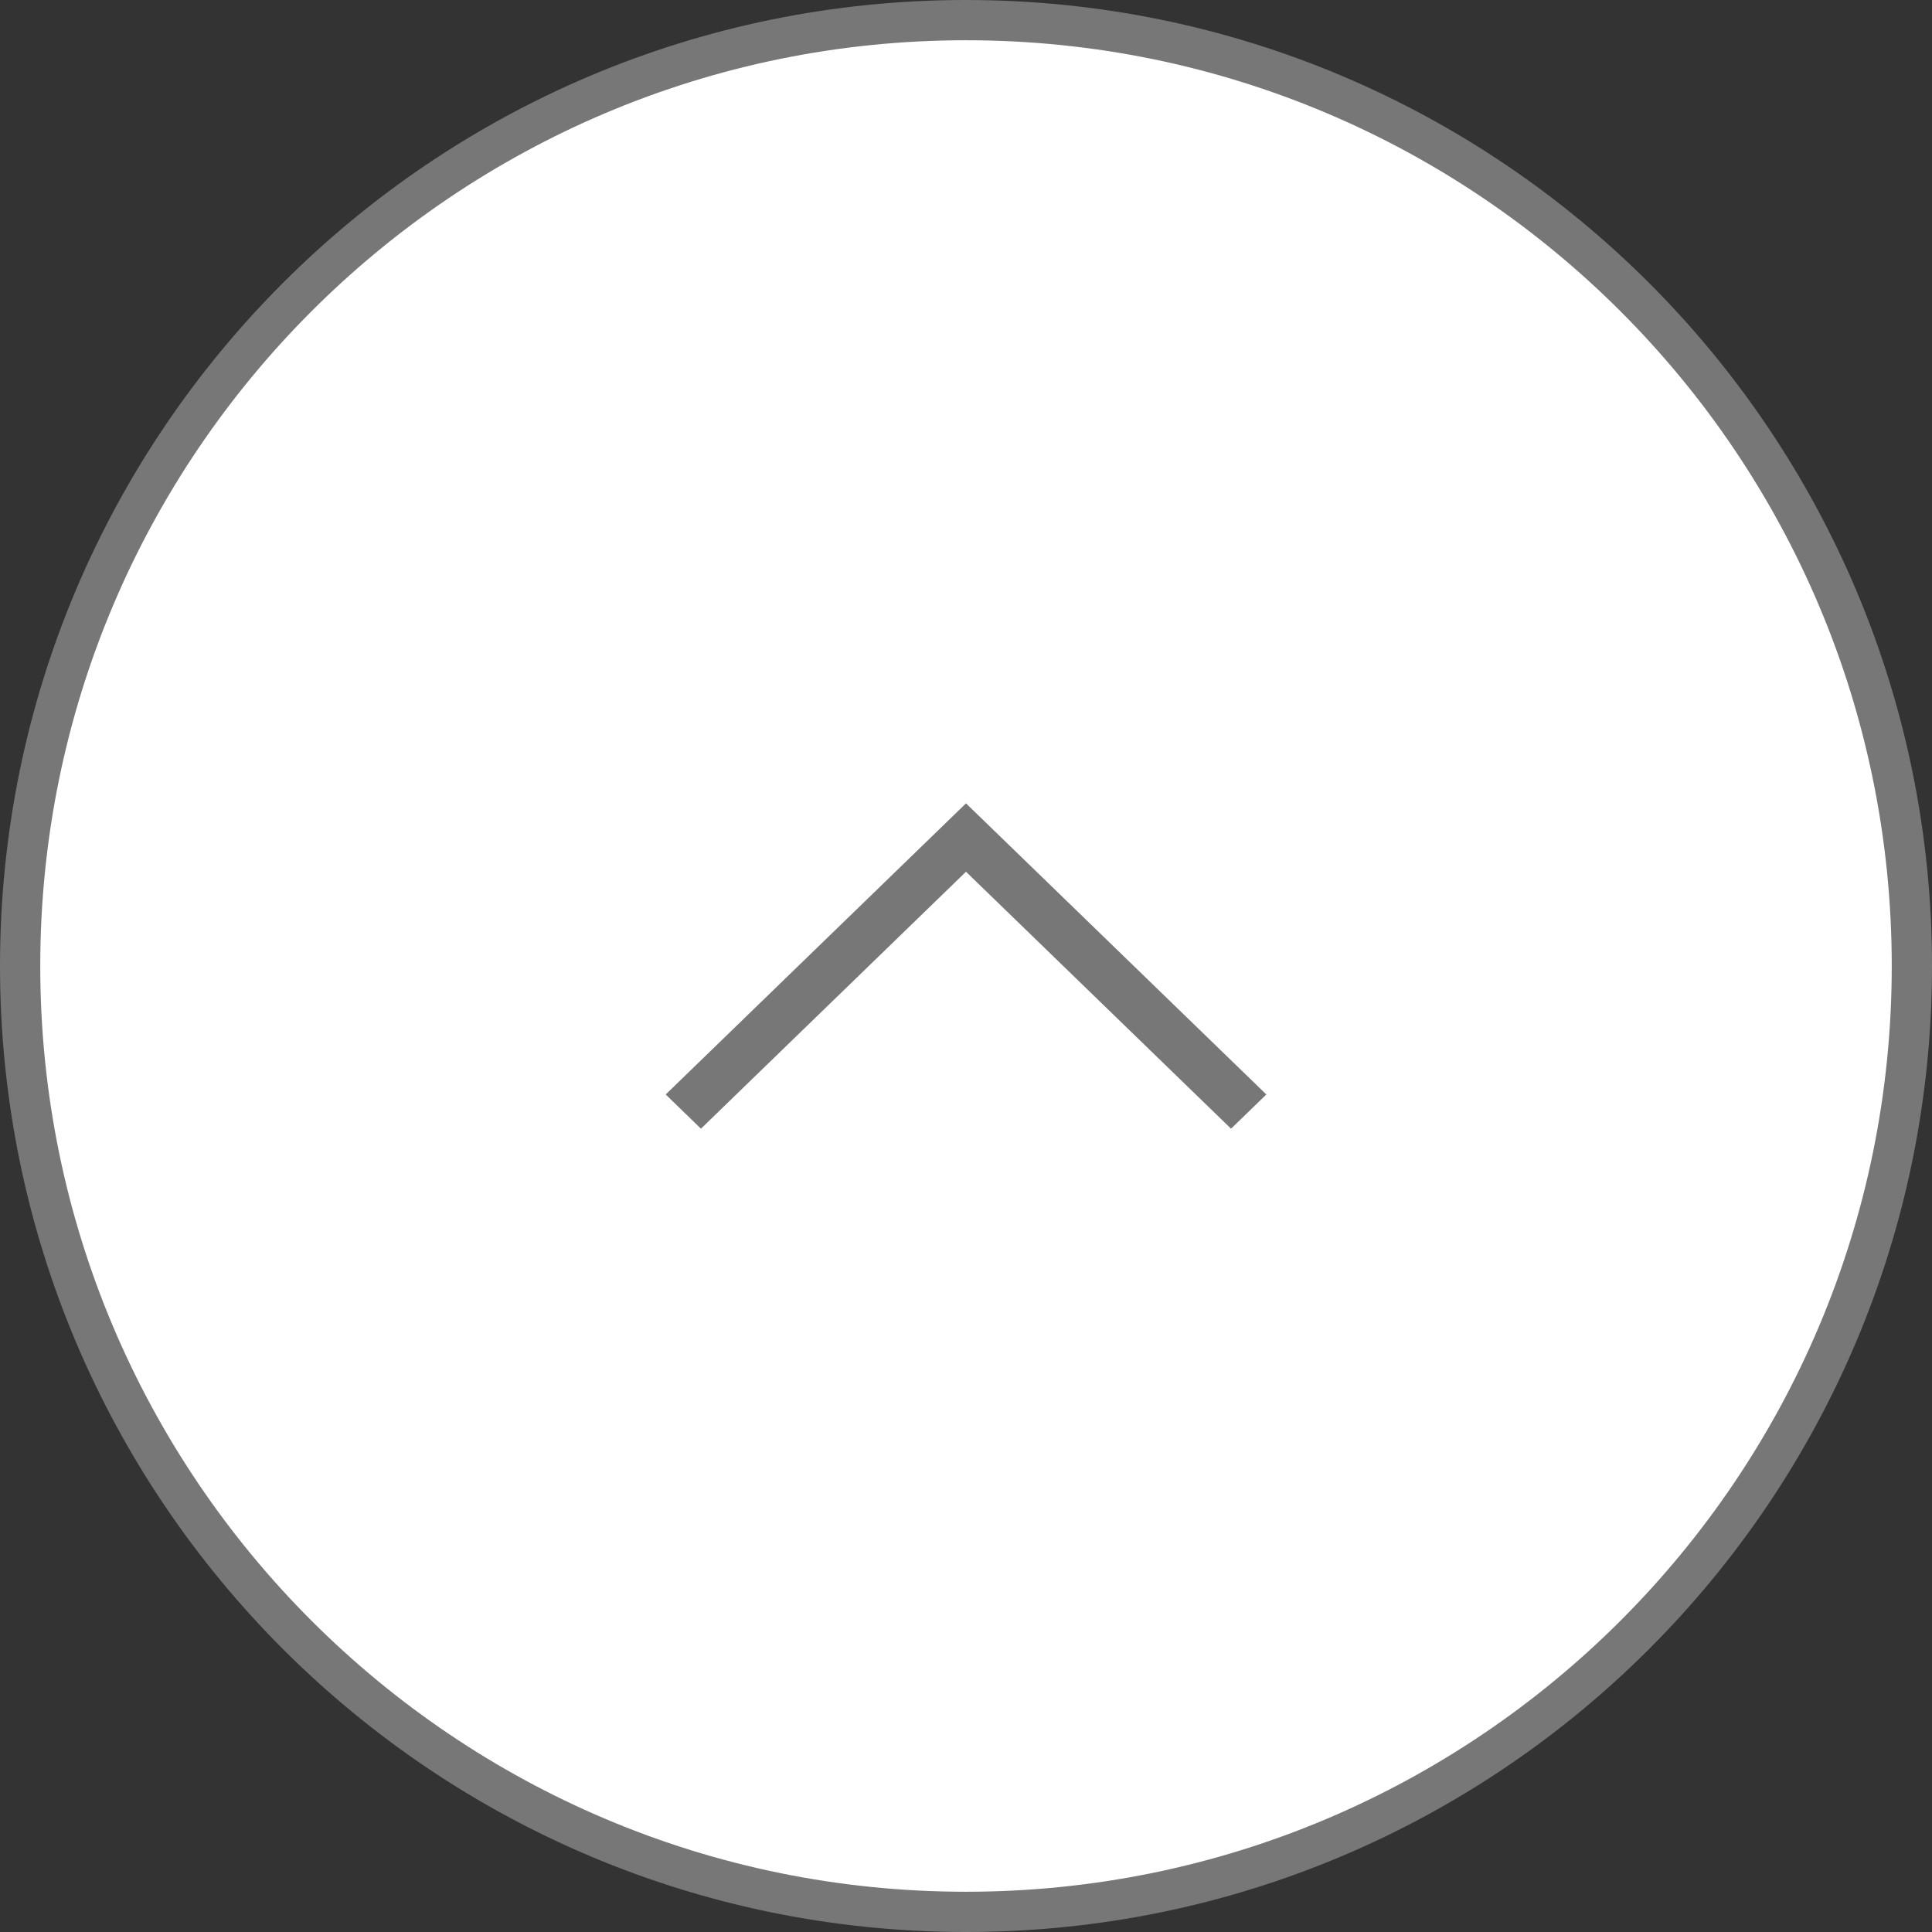 <svg width="48" height="48" viewBox="0 0 48 48" fill="none" xmlns="http://www.w3.org/2000/svg">
<rect x="0" y="0" width="48" height="48" fill="#333333" stroke="none"/>
<g id="component_scroll">
<path id="&#227;&#131;&#145;&#227;&#130;&#185; 92" d="M24 0.5C36.979 0.5 47.5 11.021 47.5 24C47.5 36.979 36.979 47.5 24 47.5C11.021 47.5 0.5 36.979 0.5 24C0.5 11.021 11.021 0.5 24 0.5Z" fill="white" fillOpacity="0.01" stroke="#777777"/>
<path id="&#227;&#131;&#145;&#227;&#130;&#185; 62" d="M30.585 28.042L24 21.658L17.415 28.042L16.539 27.192L24 19.959L31.462 27.192L30.585 28.042Z" fill="#777777"/>
</g>
</svg>
